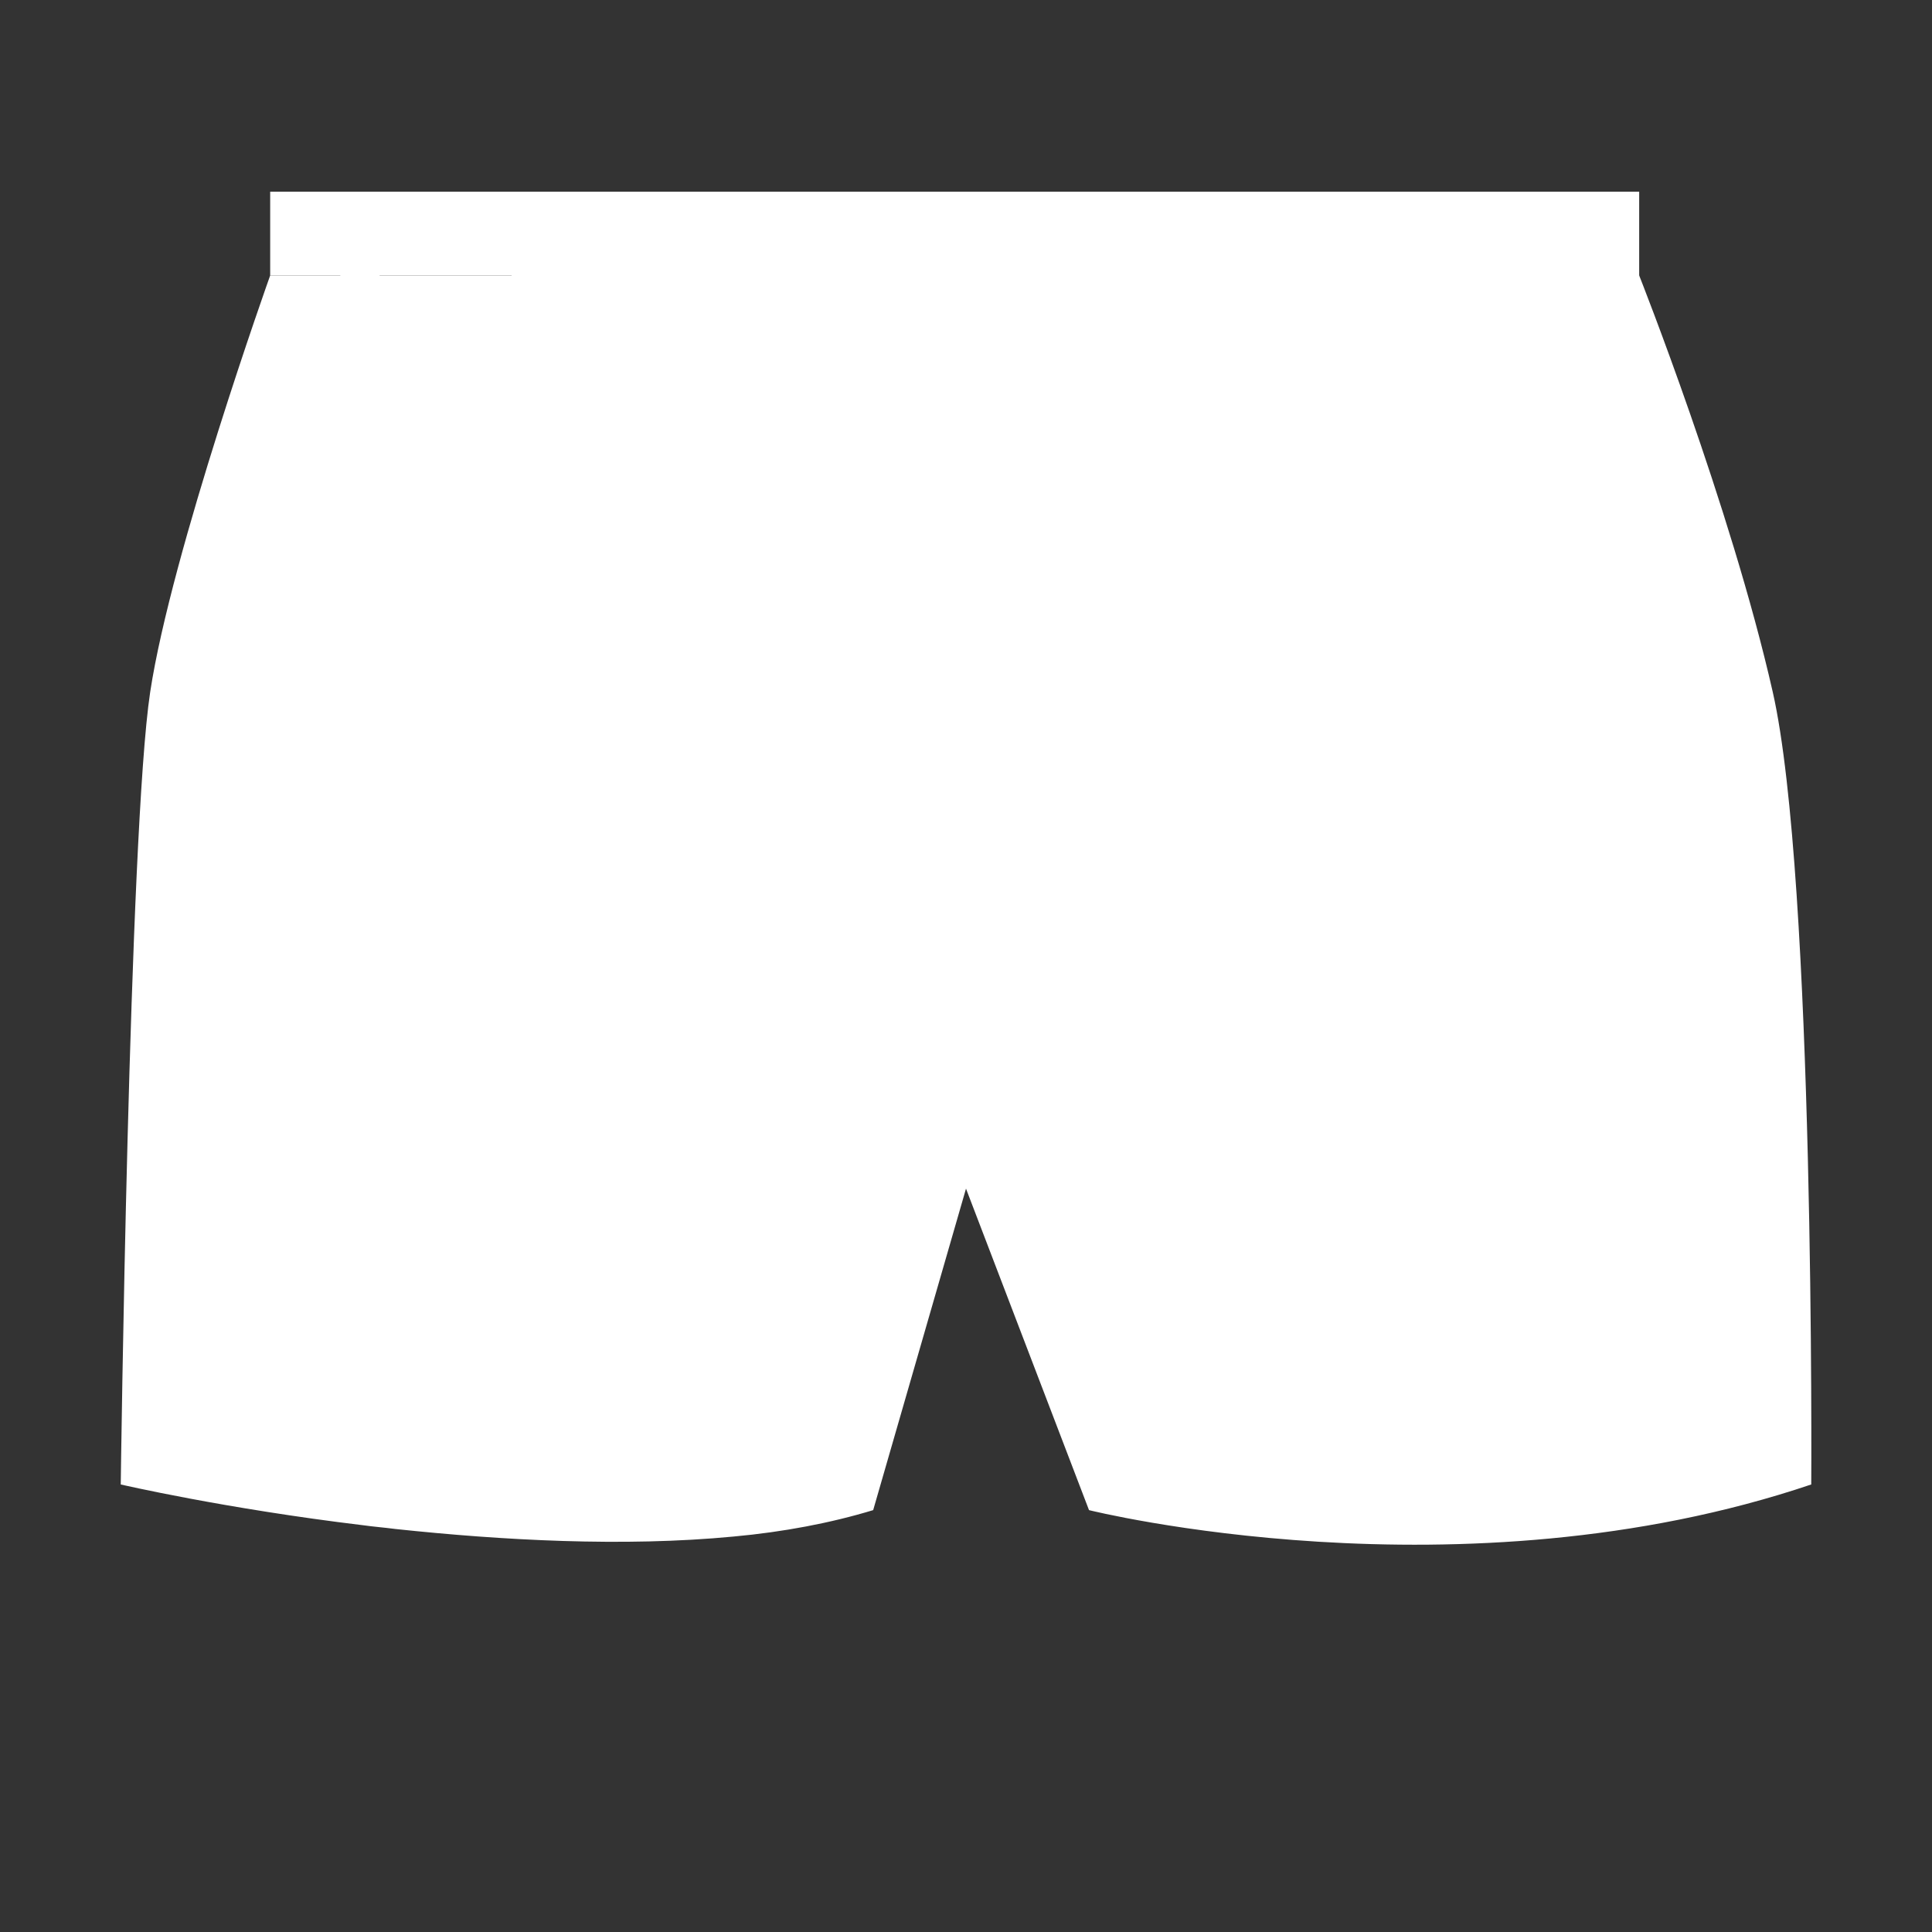 <?xml version="1.0" encoding="utf-8"?>
<!-- Generator: Adobe Illustrator 22.1.0, SVG Export Plug-In . SVG Version: 6.00 Build 0)  -->
<svg version="1.1" id="Layer_1" xmlns="http://www.w3.org/2000/svg" xmlns:xlink="http://www.w3.org/1999/xlink" x="0px" y="0px"
	 viewBox="0 0 256 256" style="enable-background:new 0 0 256 256;" xml:space="preserve">
<rect x="0" y="0" width="256" height="256" fill="#333333" stroke="none"/>
<g>
	<path style="fill:#FFFFFF;" d="M240,196.7c-46.5,15.7-95.7,3.4-95.7,3.4L128,157.5l-12.3,42.6c-5.6,1.7-11.9,2.9-18.5,3.5h0
		c-14.6,1.4-30.7,0.5-44.8-1c-1.5-0.2-2.9-0.3-4.3-0.5c-18.3-2.2-32.1-5.4-32.1-5.4s1.1-86.5,3.9-105s15.9-55.2,15.9-55.2h181.4
		c0,0,12.1,30.5,17.7,55.2C240.5,116.4,240,196.7,240,196.7z"/>
	<path style="fill:#FFFFFF;" d="M217.2,36.6h-16.1c1.4,6.2,3.7,18.2,2.9,24.2c-0.2,1.3-1.2,2.1-2.5,2.1c-0.1,0-0.2,0-0.3,0
		c-1.4-0.2-2.3-1.5-2.1-2.8c0.7-5.2-1.5-16.9-3-23.5h-17.6c0.6,2.8,1.1,6.6,0.9,10.4c-0.1,1.3-1.2,2.4-2.5,2.4h-0.1
		c-1.4-0.1-2.4-1.3-2.4-2.6c0.2-3.7-0.5-7.6-1.1-10.1H157c0.9,5.5,1.9,15.8-0.8,24.6c-0.3,1.1-1.3,1.8-2.4,1.8c-0.3,0-0.5,0-0.8-0.1
		c-1.3-0.4-2-1.8-1.6-3.1c2.6-8.2,1.3-18.3,0.5-23.1H126v56.7c0,1.4-1.1,2.5-2.5,2.5s-2.5-1.1-2.5-2.5V36.6H94.4
		c-0.8,4.8-2,14.9,0.5,23.1c0.4,1.3-0.3,2.7-1.6,3.1C93,62.9,92.8,63,92.5,63c-1.1,0-2.1-0.7-2.4-1.8c-2.8-8.8-1.7-19.1-0.8-24.6H73
		c-0.6,2.5-1.3,6.4-1.1,10.1c0.1,1.4-1,2.6-2.4,2.6h-0.1c-1.3,0-2.4-1-2.5-2.4c-0.2-3.7,0.3-7.6,0.9-10.4H50.3
		c-1.5,6.6-3.8,18.3-3,23.5c0.2,1.4-0.8,2.6-2.1,2.8c-0.1,0-0.2,0-0.4,0c-1.2,0-2.3-0.9-2.5-2.1c-0.9-6,1.5-18,2.8-24.2h-9.3V25.4
		h181.4V36.6z"/>
</g>
<g style="opacity:0;">
	<path style="opacity:0.1;" d="M217.2,36.6h-16.1c1.4,6.2,3.7,18.2,2.9,24.2c-0.2,1.3-1.2,2.1-2.5,2.1c-0.1,0-0.2,0-0.3,0
		c-1.4-0.2-2.3-1.5-2.1-2.8c0.7-5.2-1.5-16.9-3-23.5h-17.6c0.6,2.8,1.1,6.6,0.9,10.4c-0.1,1.3-1.2,2.4-2.5,2.4h-0.1
		c-1.4-0.1-2.4-1.3-2.4-2.6c0.2-3.7-0.5-7.6-1.1-10.1H157c0.9,5.5,1.9,15.8-0.8,24.6c-0.3,1.1-1.3,1.8-2.4,1.8c-0.3,0-0.5,0-0.8-0.1
		c-1.3-0.4-2-1.8-1.6-3.1c2.6-8.2,1.3-18.3,0.5-23.1H126v56.7c0,1.4-1.1,2.5-2.5,2.5s-2.5-1.1-2.5-2.5V36.6H94.4
		c-0.8,4.8-2,14.9,0.5,23.1c0.4,1.3-0.3,2.7-1.6,3.1C93,62.9,92.8,63,92.5,63c-1.1,0-2.1-0.7-2.4-1.8c-2.8-8.8-1.7-19.1-0.8-24.6H73
		c-0.6,2.5-1.3,6.4-1.1,10.1c0.1,1.4-1,2.6-2.4,2.6h-0.1c-1.3,0-2.4-1-2.5-2.4c-0.2-3.7,0.3-7.6,0.9-10.4H50.3
		c-1.5,6.6-3.8,18.3-3,23.5c0.2,1.4-0.8,2.6-2.1,2.8c-0.1,0-0.2,0-0.4,0c-1.2,0-2.3-0.9-2.5-2.1c-0.9-6,1.5-18,2.8-24.2h-9.3V25.4
		h181.4V36.6z"/>
</g>
</svg>
